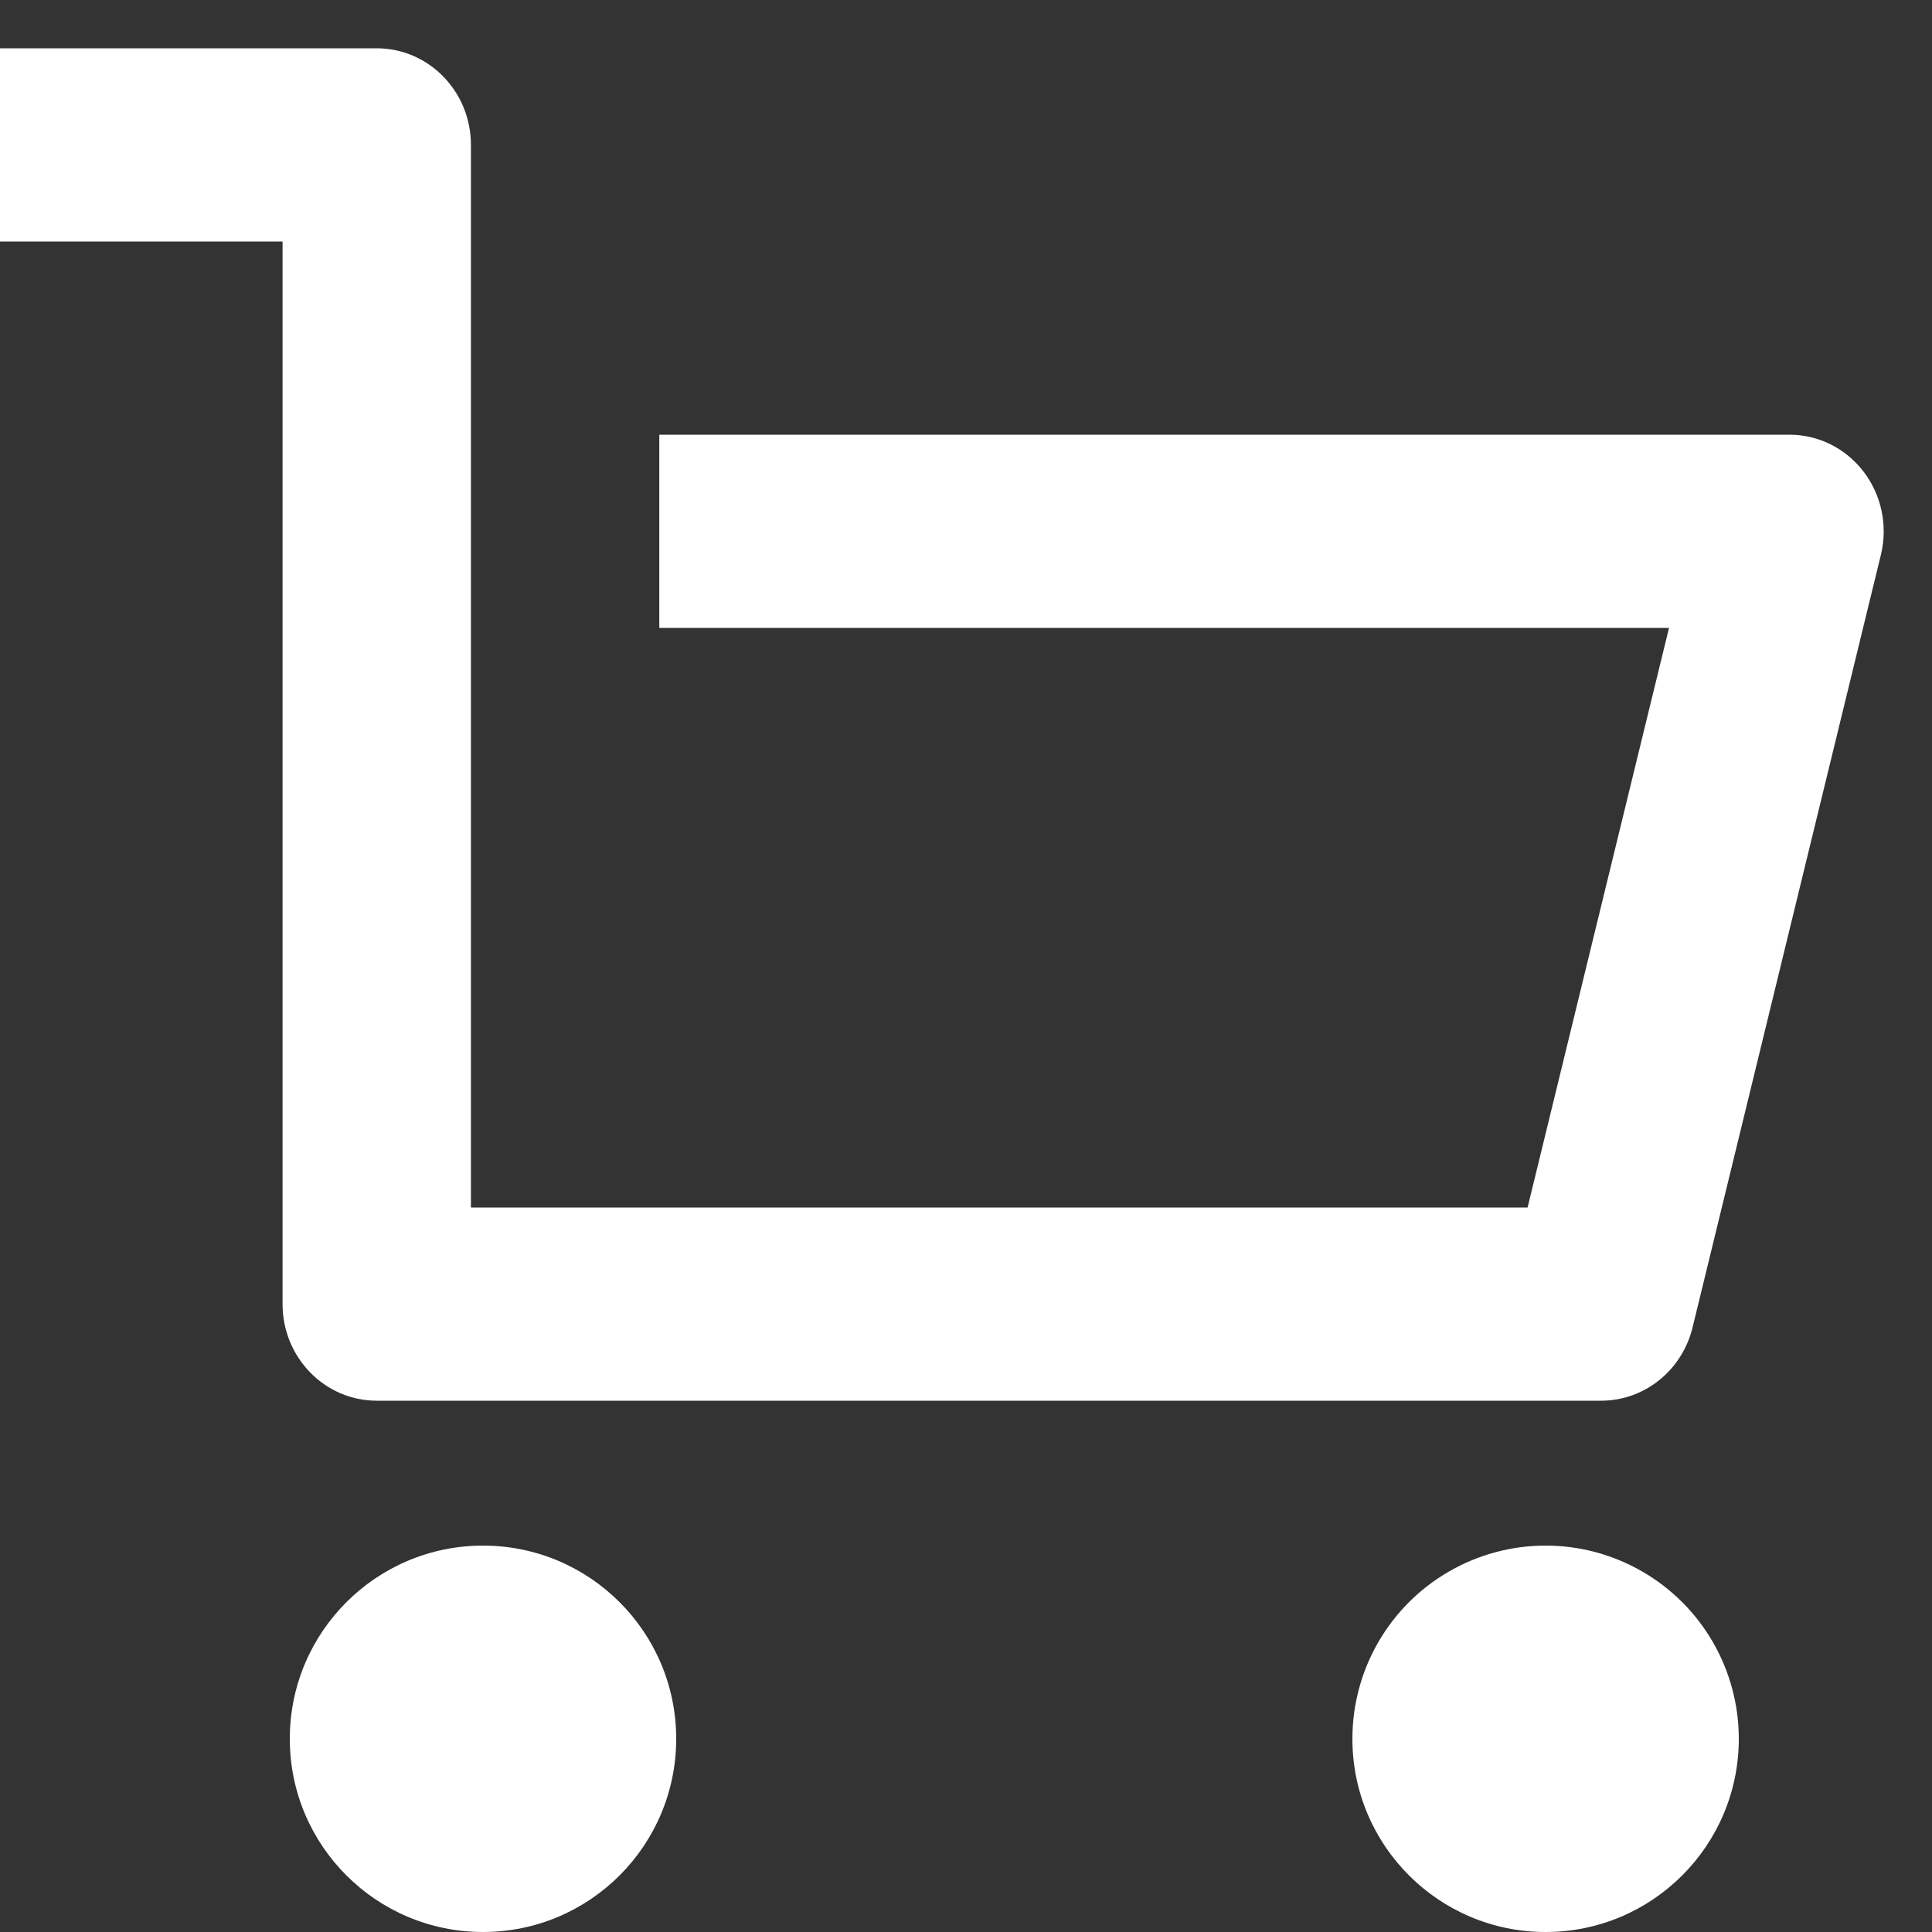 <?xml version="1.0" encoding="UTF-8"?>
<svg width="40px" height="40px" viewBox="0 0 40 40" version="1.1" xmlns="http://www.w3.org/2000/svg" xmlns:xlink="http://www.w3.org/1999/xlink">
    <rect x="0" y="0" width="40" height="40" fill="#333333" stroke="none"/>
    <!-- Generator: Sketch 48.1 (47250) - http://www.bohemiancoding.com/sketch -->
    <title>购物车@2x</title>
    <desc>Created with Sketch.</desc>
    <defs></defs>
    <g id="切图" stroke="none" stroke-width="1" fill="none" fill-rule="evenodd" transform="translate(-91, -142)">
        <g id="Group-3" transform="translate(91, 143)" fill="#FFFFFF" fill-rule="nonzero">
            <g id="cart-购物车">
                <path d="M33.151,28 L7.8,28 C6.723,28 5.85,27.105 5.85,26 L5.85,4 L0,4 L0,0 L7.8,0 C8.877,6.76353751e-17 9.75,0.895 9.75,2 L9.75,24 L31.627,24 L34.555,12 L13.65,12 L13.65,8 L37.051,8 C37.651,8 38.218,8.284 38.587,8.77 C38.957,9.255 39.087,9.888 38.942,10.486 L35.042,26.486 C34.824,27.375 34.045,28 33.151,28 Z" id="Shape"></path>
                <path d="M6,35 C6,37.209 7.791,39 10,39 C12.209,39 14,37.209 14,35 C14,32.791 12.209,31 10,31 C7.791,31 6,32.791 6,35 Z" id="Shape"></path>
                <path d="M28,35 C28,37.209 29.791,39 32,39 C34.209,39 36,37.209 36,35 C36,33.571 35.238,32.25 34,31.536 C32.762,30.821 31.238,30.821 30,31.536 C28.762,32.25 28,33.571 28,35 Z" id="Shape"></path>
            </g>
        </g>
        <rect id="Rectangle-3" fill="#FF6050" opacity="0" x="91" y="142" width="40" height="40"></rect>
    </g>
</svg>